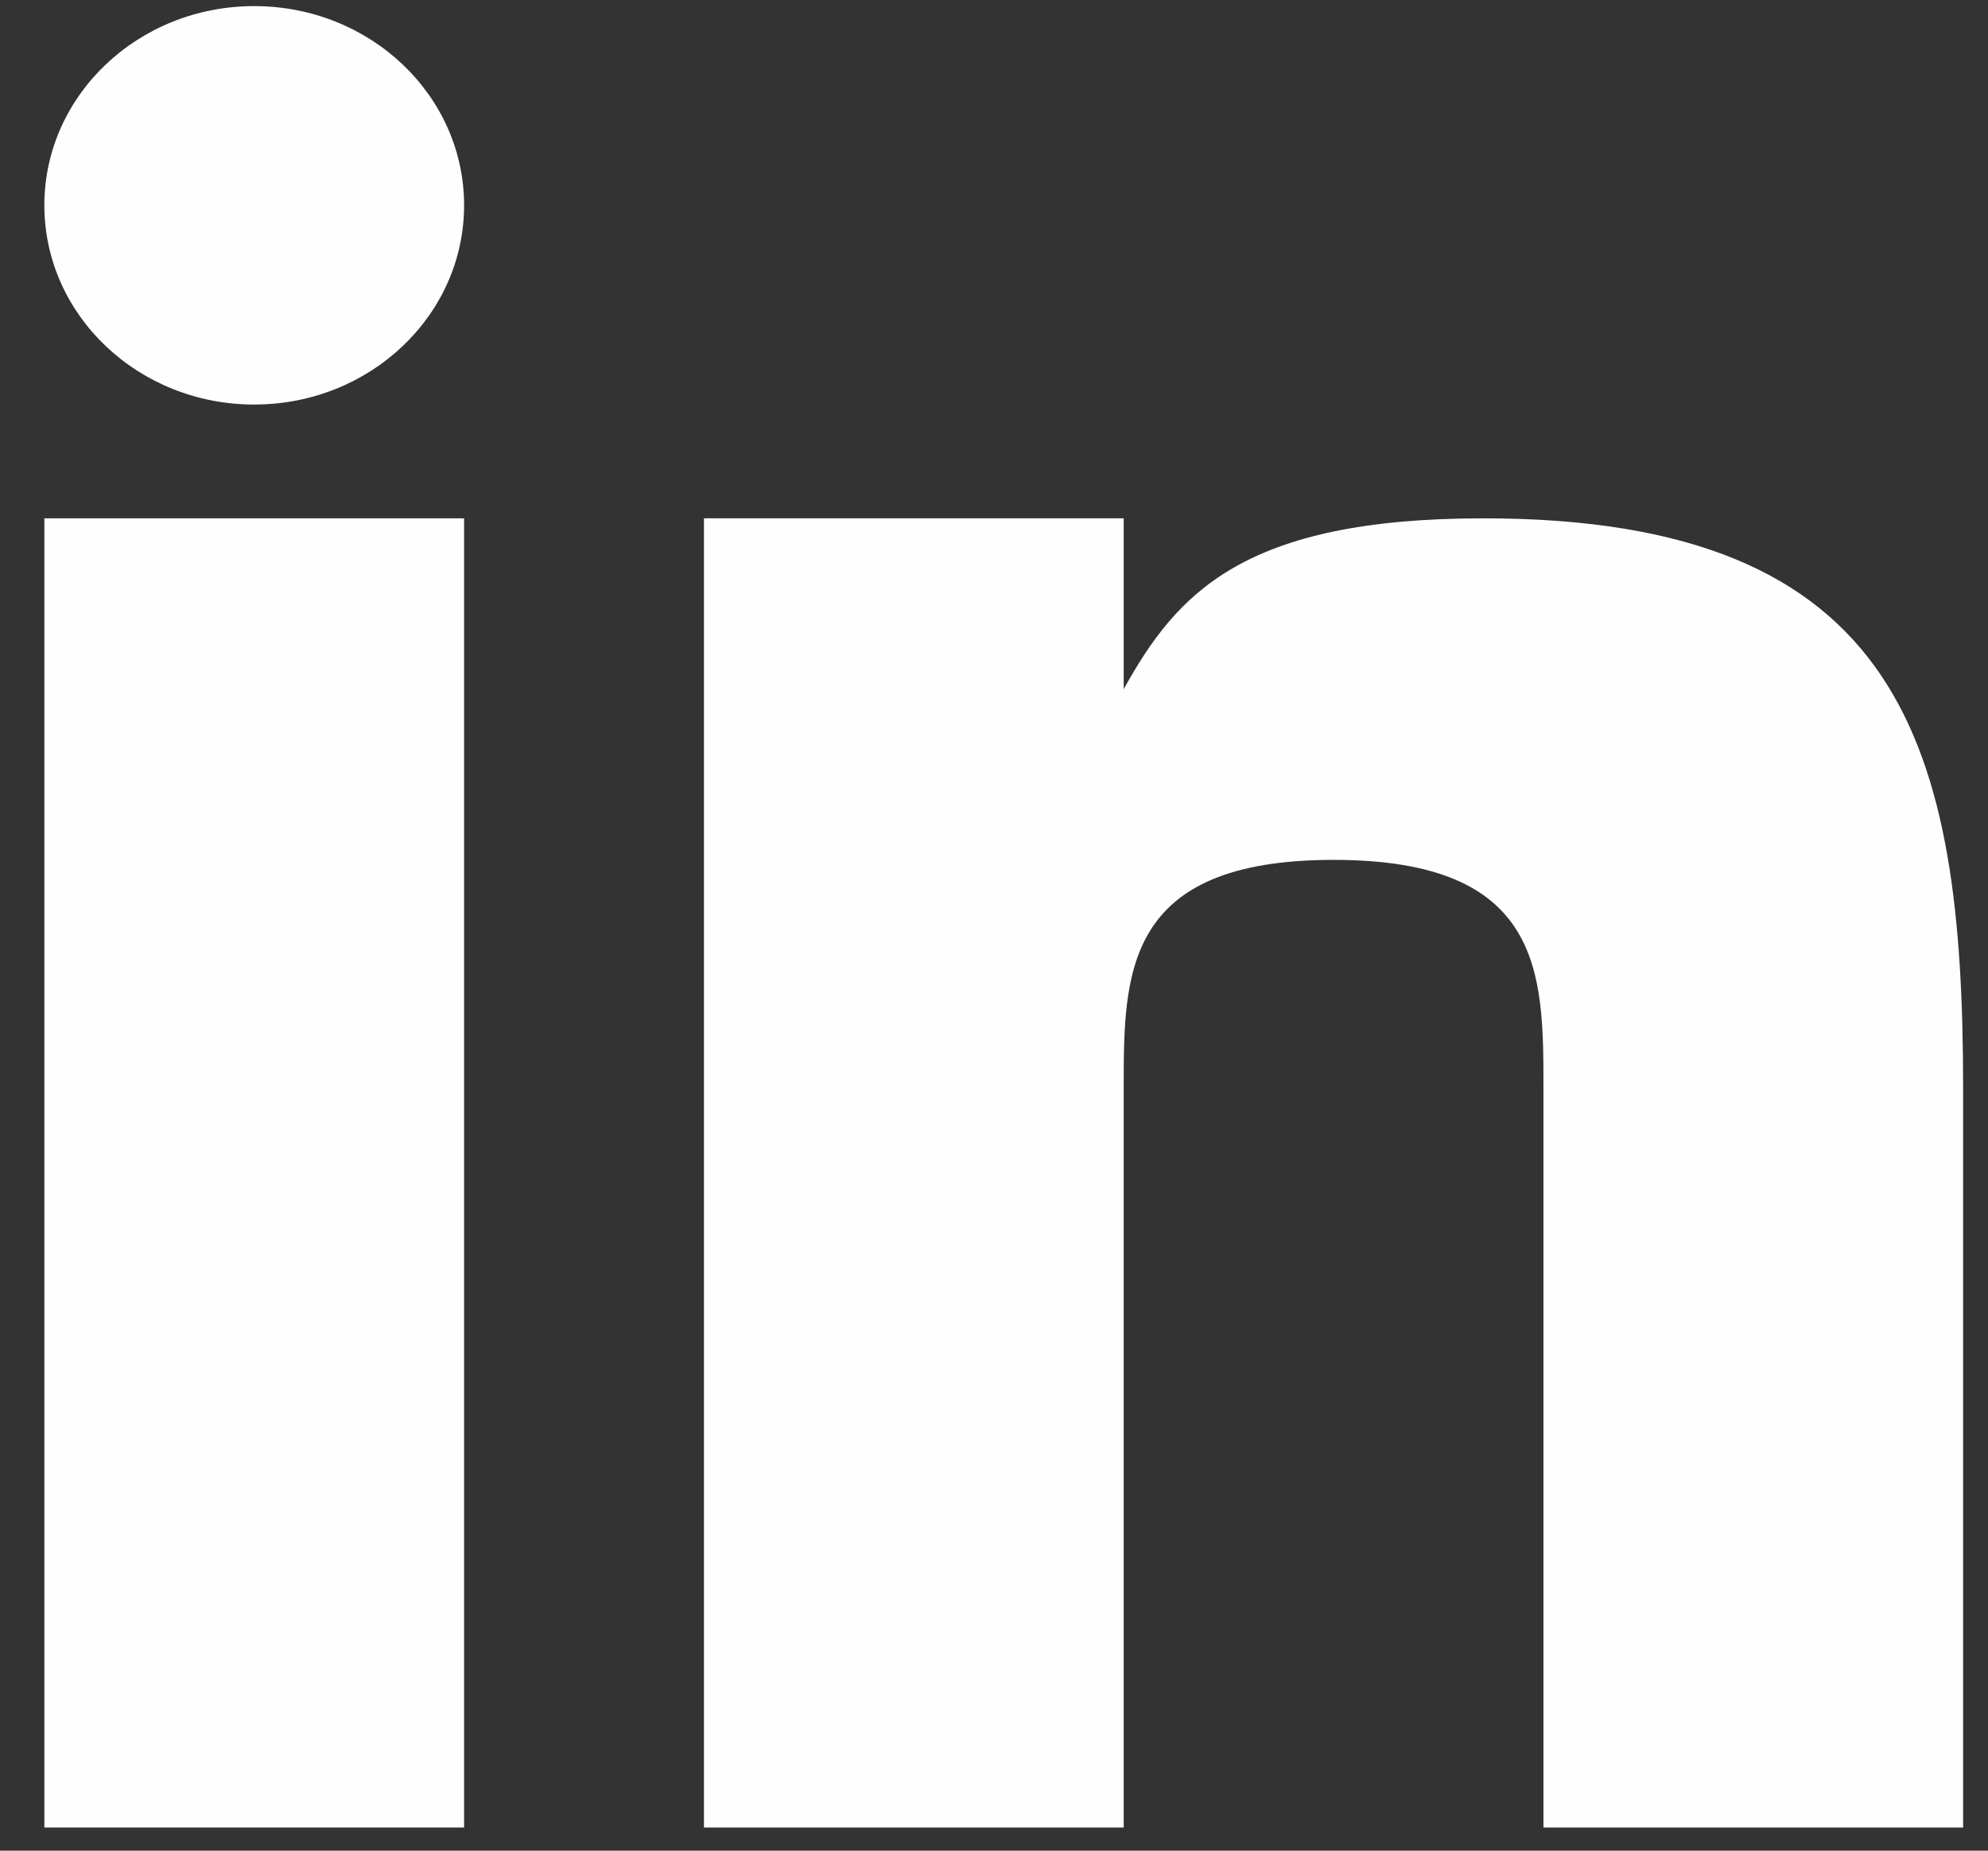 <svg width="29" height="27" viewBox="0 0 29 27" fill="none" xmlns="http://www.w3.org/2000/svg">
<rect x="0" y="0" width="29" height="27" fill="#333333" stroke="none"/>
<path d="M6.77 7.562H0.647V26.662H6.77V7.562Z" fill="#FEFEFE"/>
<path d="M21.643 7.562C18.141 7.562 17.17 8.652 16.392 10.054V7.562H10.269V26.662H16.392V15.867C16.392 14.206 16.392 12.545 19.453 12.545C22.515 12.545 22.515 14.206 22.515 15.867V26.662H28.637V15.867C28.637 10.884 27.763 7.562 21.643 7.562Z" fill="#FEFEFE"/>
<path d="M3.708 5.902C5.399 5.902 6.77 4.6 6.77 2.995C6.77 1.39 5.399 0.089 3.708 0.089C2.018 0.089 0.647 1.39 0.647 2.995C0.647 4.6 2.018 5.902 3.708 5.902Z" fill="#FEFEFE"/>
</svg>
